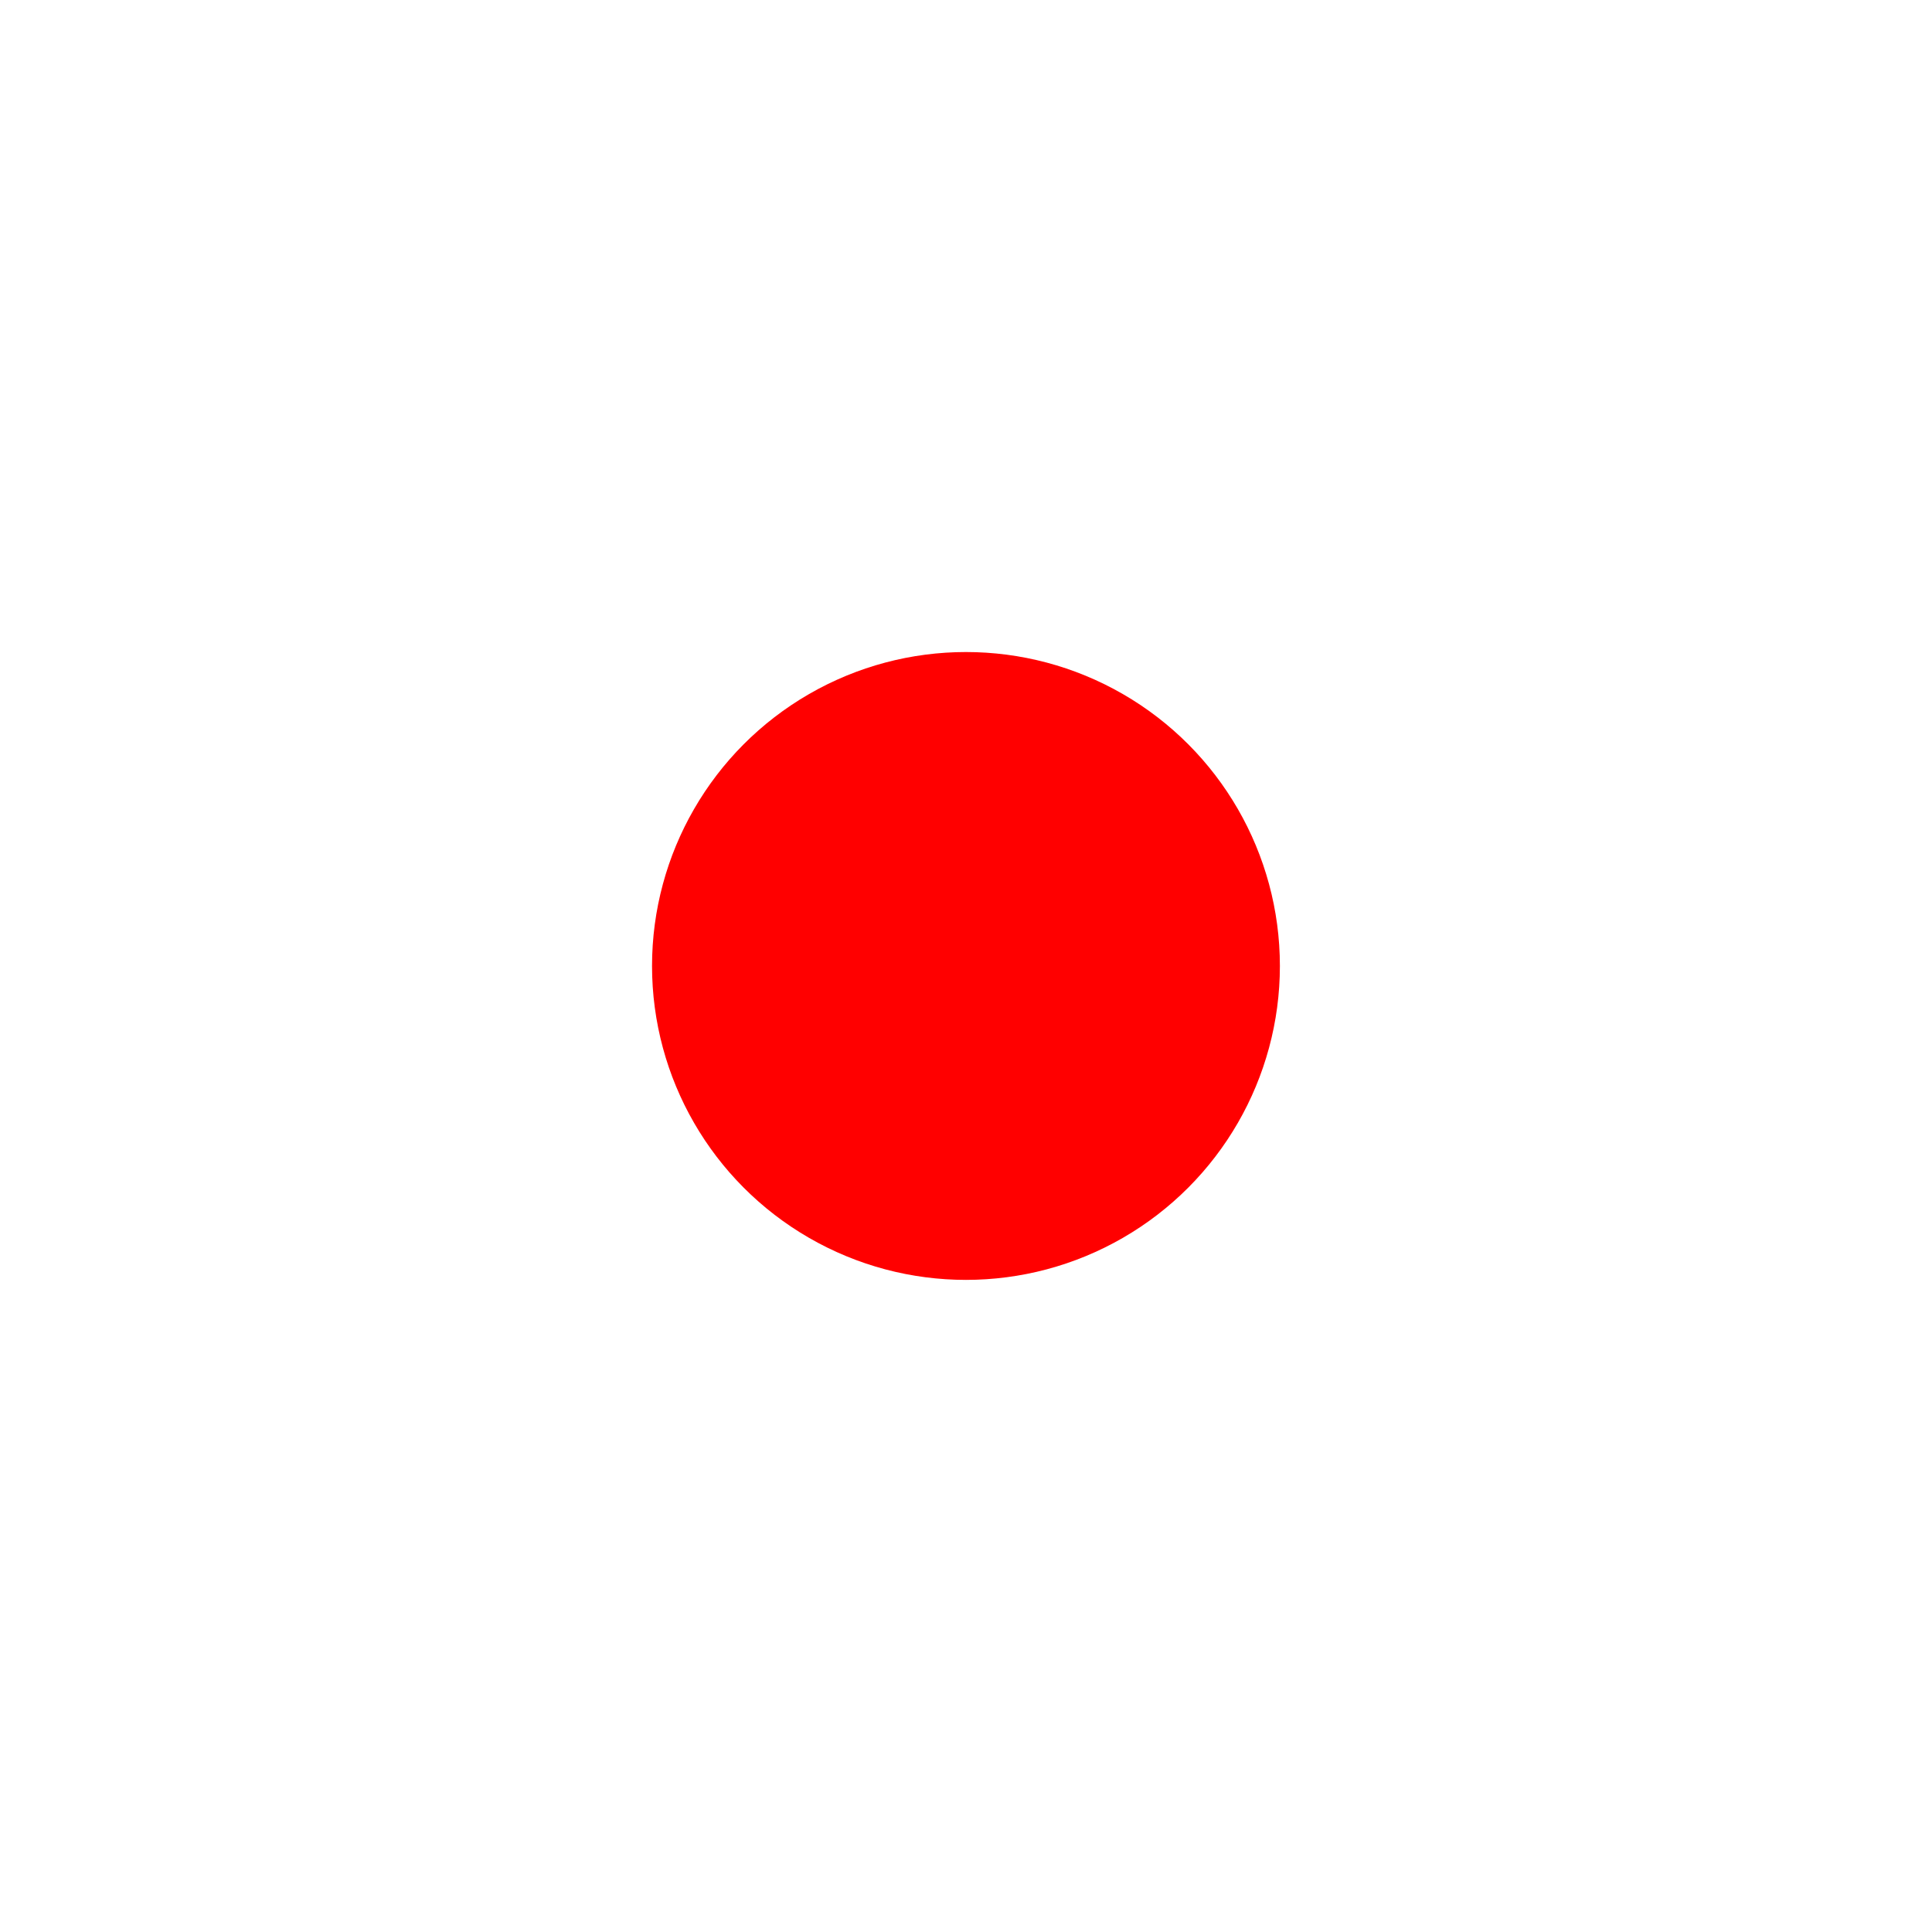 <?xml version="1.0" encoding="UTF-8" standalone="no"?>
<!-- Created with Inkscape (http://www.inkscape.org/) -->

<svg
   width="200px"
   height="200px"
   viewBox="0 0 200 200"
   version="1.1"
   id="SVGRoot"
   sodipodi:docname="NewCurrentPoint_Red.svg"
   inkscape:version="1.2.2 (732a01da63, 2022-12-09)"
   xmlns:inkscape="http://www.inkscape.org/namespaces/inkscape"
   xmlns:sodipodi="http://sodipodi.sourceforge.net/DTD/sodipodi-0.dtd"
   xmlns="http://www.w3.org/2000/svg"
   xmlns:svg="http://www.w3.org/2000/svg">
  <sodipodi:namedview
     id="namedview144"
     pagecolor="#ffffff"
     bordercolor="#666666"
     borderopacity="0.25"
     inkscape:showpageshadow="2"
     inkscape:pageopacity="1.0"
     inkscape:pagecheckerboard="0"
     inkscape:deskcolor="#d1d1d1"
     inkscape:document-units="px"
     showgrid="false"
     inkscape:zoom="2.9540685"
     inkscape:cx="24.203907"
     inkscape:cy="92.753435"
     inkscape:window-width="1920"
     inkscape:window-height="1009"
     inkscape:window-x="-8"
     inkscape:window-y="-8"
     inkscape:window-maximized="1"
     inkscape:current-layer="g488"
     inkscape:pageshadow="0" />
  <defs
     id="defs139">
    <filter
       style="color-interpolation-filters:sRGB"
       inkscape:label="Drop Shadow"
       id="filter797"
       x="-0.3"
       y="-0.3"
       width="1.6"
       height="1.6">
      <feFlood
         flood-opacity="0.498"
         flood-color="rgb(0,0,0)"
         result="flood"
         id="feFlood787" />
      <feComposite
         in="flood"
         in2="SourceGraphic"
         operator="in"
         result="composite1"
         id="feComposite789" />
      <feGaussianBlur
         in="composite1"
         stdDeviation="1.5"
         result="blur"
         id="feGaussianBlur791" />
      <feOffset
         dx="0"
         dy="0"
         result="offset"
         id="feOffset793" />
      <feComposite
         in="SourceGraphic"
         in2="offset"
         operator="over"
         result="composite2"
         id="feComposite795" />
    </filter>
    <filter
       style="color-interpolation-filters:sRGB"
       inkscape:label="Drop Shadow"
       id="filter797-3"
       x="-0.3"
       y="-0.3"
       width="1.6"
       height="1.6">
      <feFlood
         flood-opacity="0.498"
         flood-color="rgb(0,0,0)"
         result="flood"
         id="feFlood787-9" />
      <feComposite
         in="flood"
         in2="SourceGraphic"
         operator="in"
         result="composite1"
         id="feComposite789-0" />
      <feGaussianBlur
         in="composite1"
         stdDeviation="1.5"
         result="blur"
         id="feGaussianBlur791-8" />
      <feOffset
         dx="0"
         dy="0"
         result="offset"
         id="feOffset793-4" />
      <feComposite
         in="SourceGraphic"
         in2="offset"
         operator="over"
         result="composite2"
         id="feComposite795-1" />
    </filter>
    <filter
       style="color-interpolation-filters:sRGB"
       inkscape:label="Drop Shadow"
       id="filter797-2"
       x="-0.3"
       y="-0.3"
       width="1.6"
       height="1.6">
      <feFlood
         flood-opacity="0.498"
         flood-color="rgb(0,0,0)"
         result="flood"
         id="feFlood787-1" />
      <feComposite
         in="flood"
         in2="SourceGraphic"
         operator="in"
         result="composite1"
         id="feComposite789-4" />
      <feGaussianBlur
         in="composite1"
         stdDeviation="1.5"
         result="blur"
         id="feGaussianBlur791-3" />
      <feOffset
         dx="0"
         dy="0"
         result="offset"
         id="feOffset793-3" />
      <feComposite
         in="SourceGraphic"
         in2="offset"
         operator="over"
         result="composite2"
         id="feComposite795-6" />
    </filter>
  </defs>
  <g
     inkscape:label="레이어 1"
     inkscape:groupmode="layer"
     id="layer1">
    <g
       id="g488"
       transform="matrix(7.812,0,0,7.812,37.5,37.5)">
      <circle
         style="fill:#ffffff;stroke-width:0.857;filter:url(#filter797-2)"
         id="path288"
         cx="8"
         cy="8"
         r="6" />
      <circle
         style="display:inline;fill:#ff0000;stroke-width:0.823"
         id="path1649"
         cx="8"
         cy="8"
         r="4.16" />
    </g>
  </g>
</svg>
